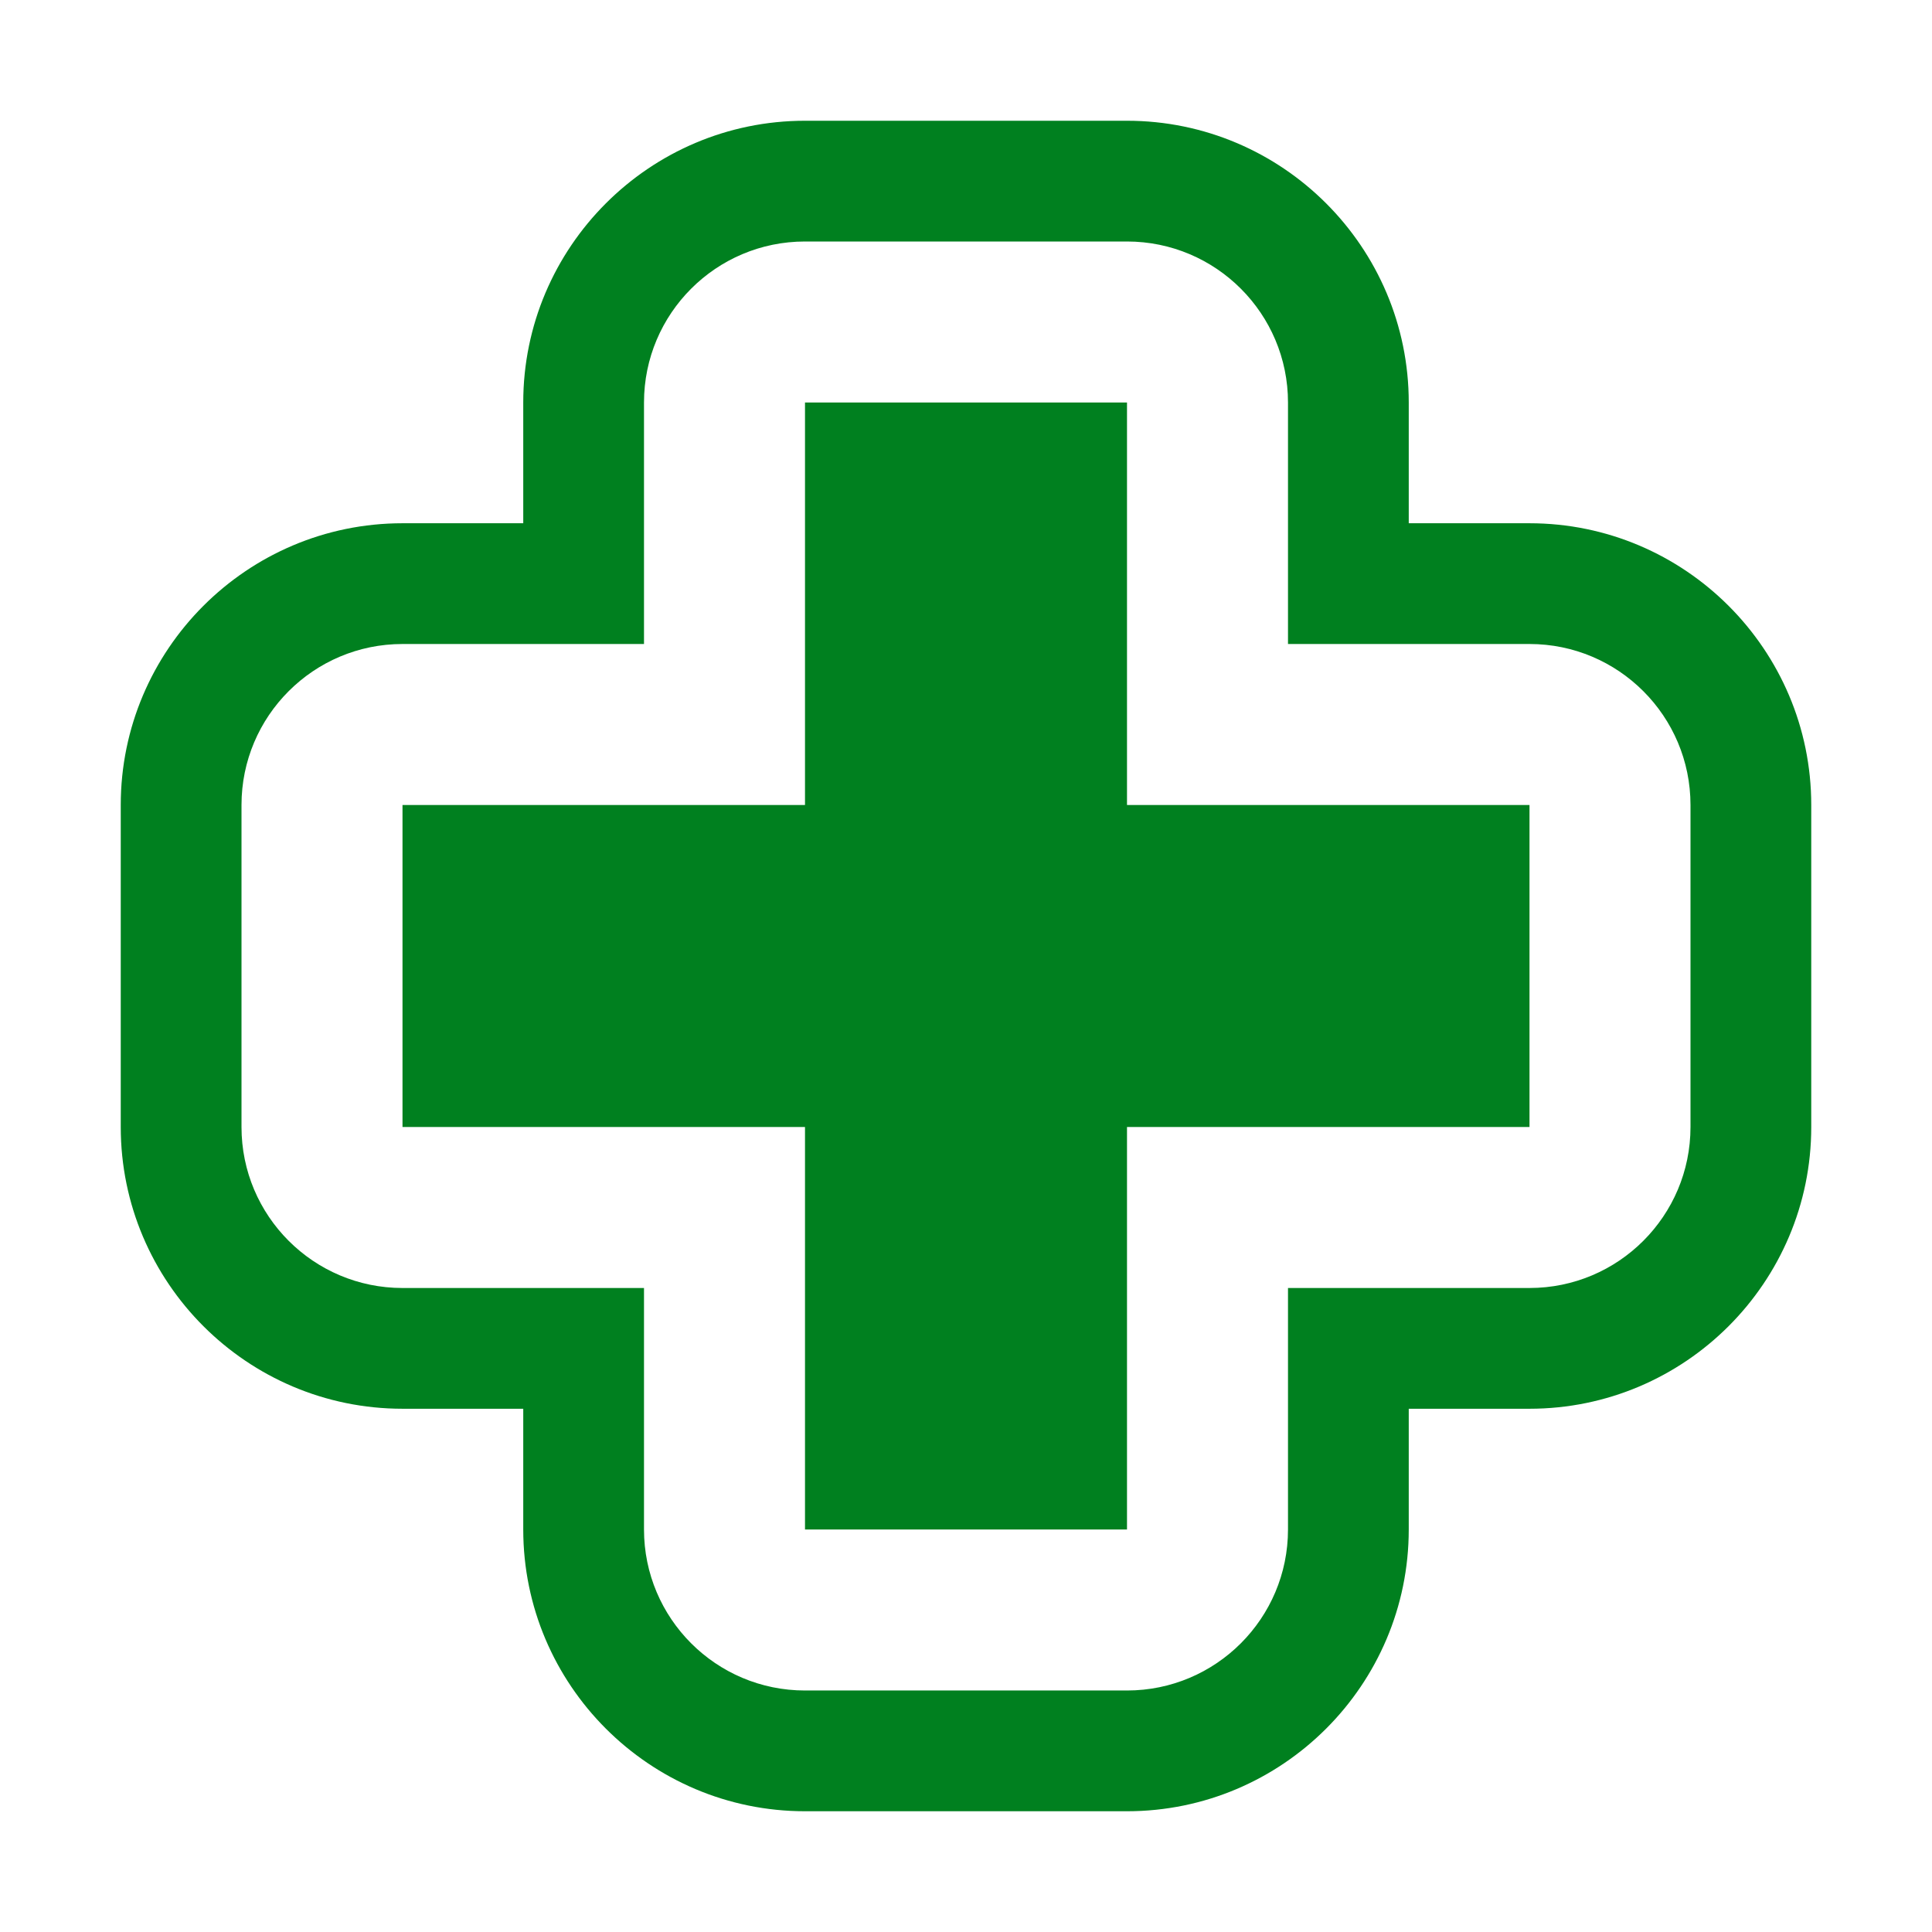 <?xml version="1.0" encoding="utf-8"?>
<!-- Generator: Adobe Illustrator 15.0.2, SVG Export Plug-In . SVG Version: 6.00 Build 0)  -->
<!DOCTYPE svg PUBLIC "-//W3C//DTD SVG 1.0//EN" "http://www.w3.org/TR/2001/REC-SVG-20010904/DTD/svg10.dtd">
<svg version="1.0" id="Layer_1" xmlns="http://www.w3.org/2000/svg" xmlns:xlink="http://www.w3.org/1999/xlink" x="0px" y="0px"
	 width="24px" height="24px" viewBox="0 0 24 24" enable-background="new 0 0 24 24" xml:space="preserve">
<line fill="none" stroke="#00801F" stroke-width="4" stroke-miterlimit="10" x1="5" y1="12" x2="19" y2="12"/>
<line fill="none" stroke="#00801F" stroke-width="4" stroke-miterlimit="10" x1="12" y1="5" x2="12" y2="19"/>
<g>
	<path fill="#00801F" d="M14,3c1.104,0,2,0.896,2,2v3h3c1.104,0,2,0.896,2,2v4c0,1.104-0.896,2-2,2h-3v3c0,1.104-0.896,2-2,2h-4
		c-1.104,0-2-0.896-2-2v-3H5c-1.104,0-2-0.896-2-2v-4c0-1.104,0.896-2,2-2h3V5c0-1.104,0.896-2,2-2H14 M14,1.5h-4
		C8.07,1.5,6.5,3.07,6.5,5v1.5H5c-1.93,0-3.5,1.57-3.5,3.5v4c0,1.93,1.57,3.5,3.5,3.5h1.5V19c0,1.93,1.57,3.5,3.5,3.5h4
		c1.93,0,3.5-1.57,3.5-3.5v-1.5H19c1.93,0,3.5-1.57,3.5-3.5v-4c0-1.93-1.57-3.5-3.5-3.5h-1.5V5C17.5,3.07,15.93,1.5,14,1.5L14,1.5z"
		/>
</g>
</svg>
